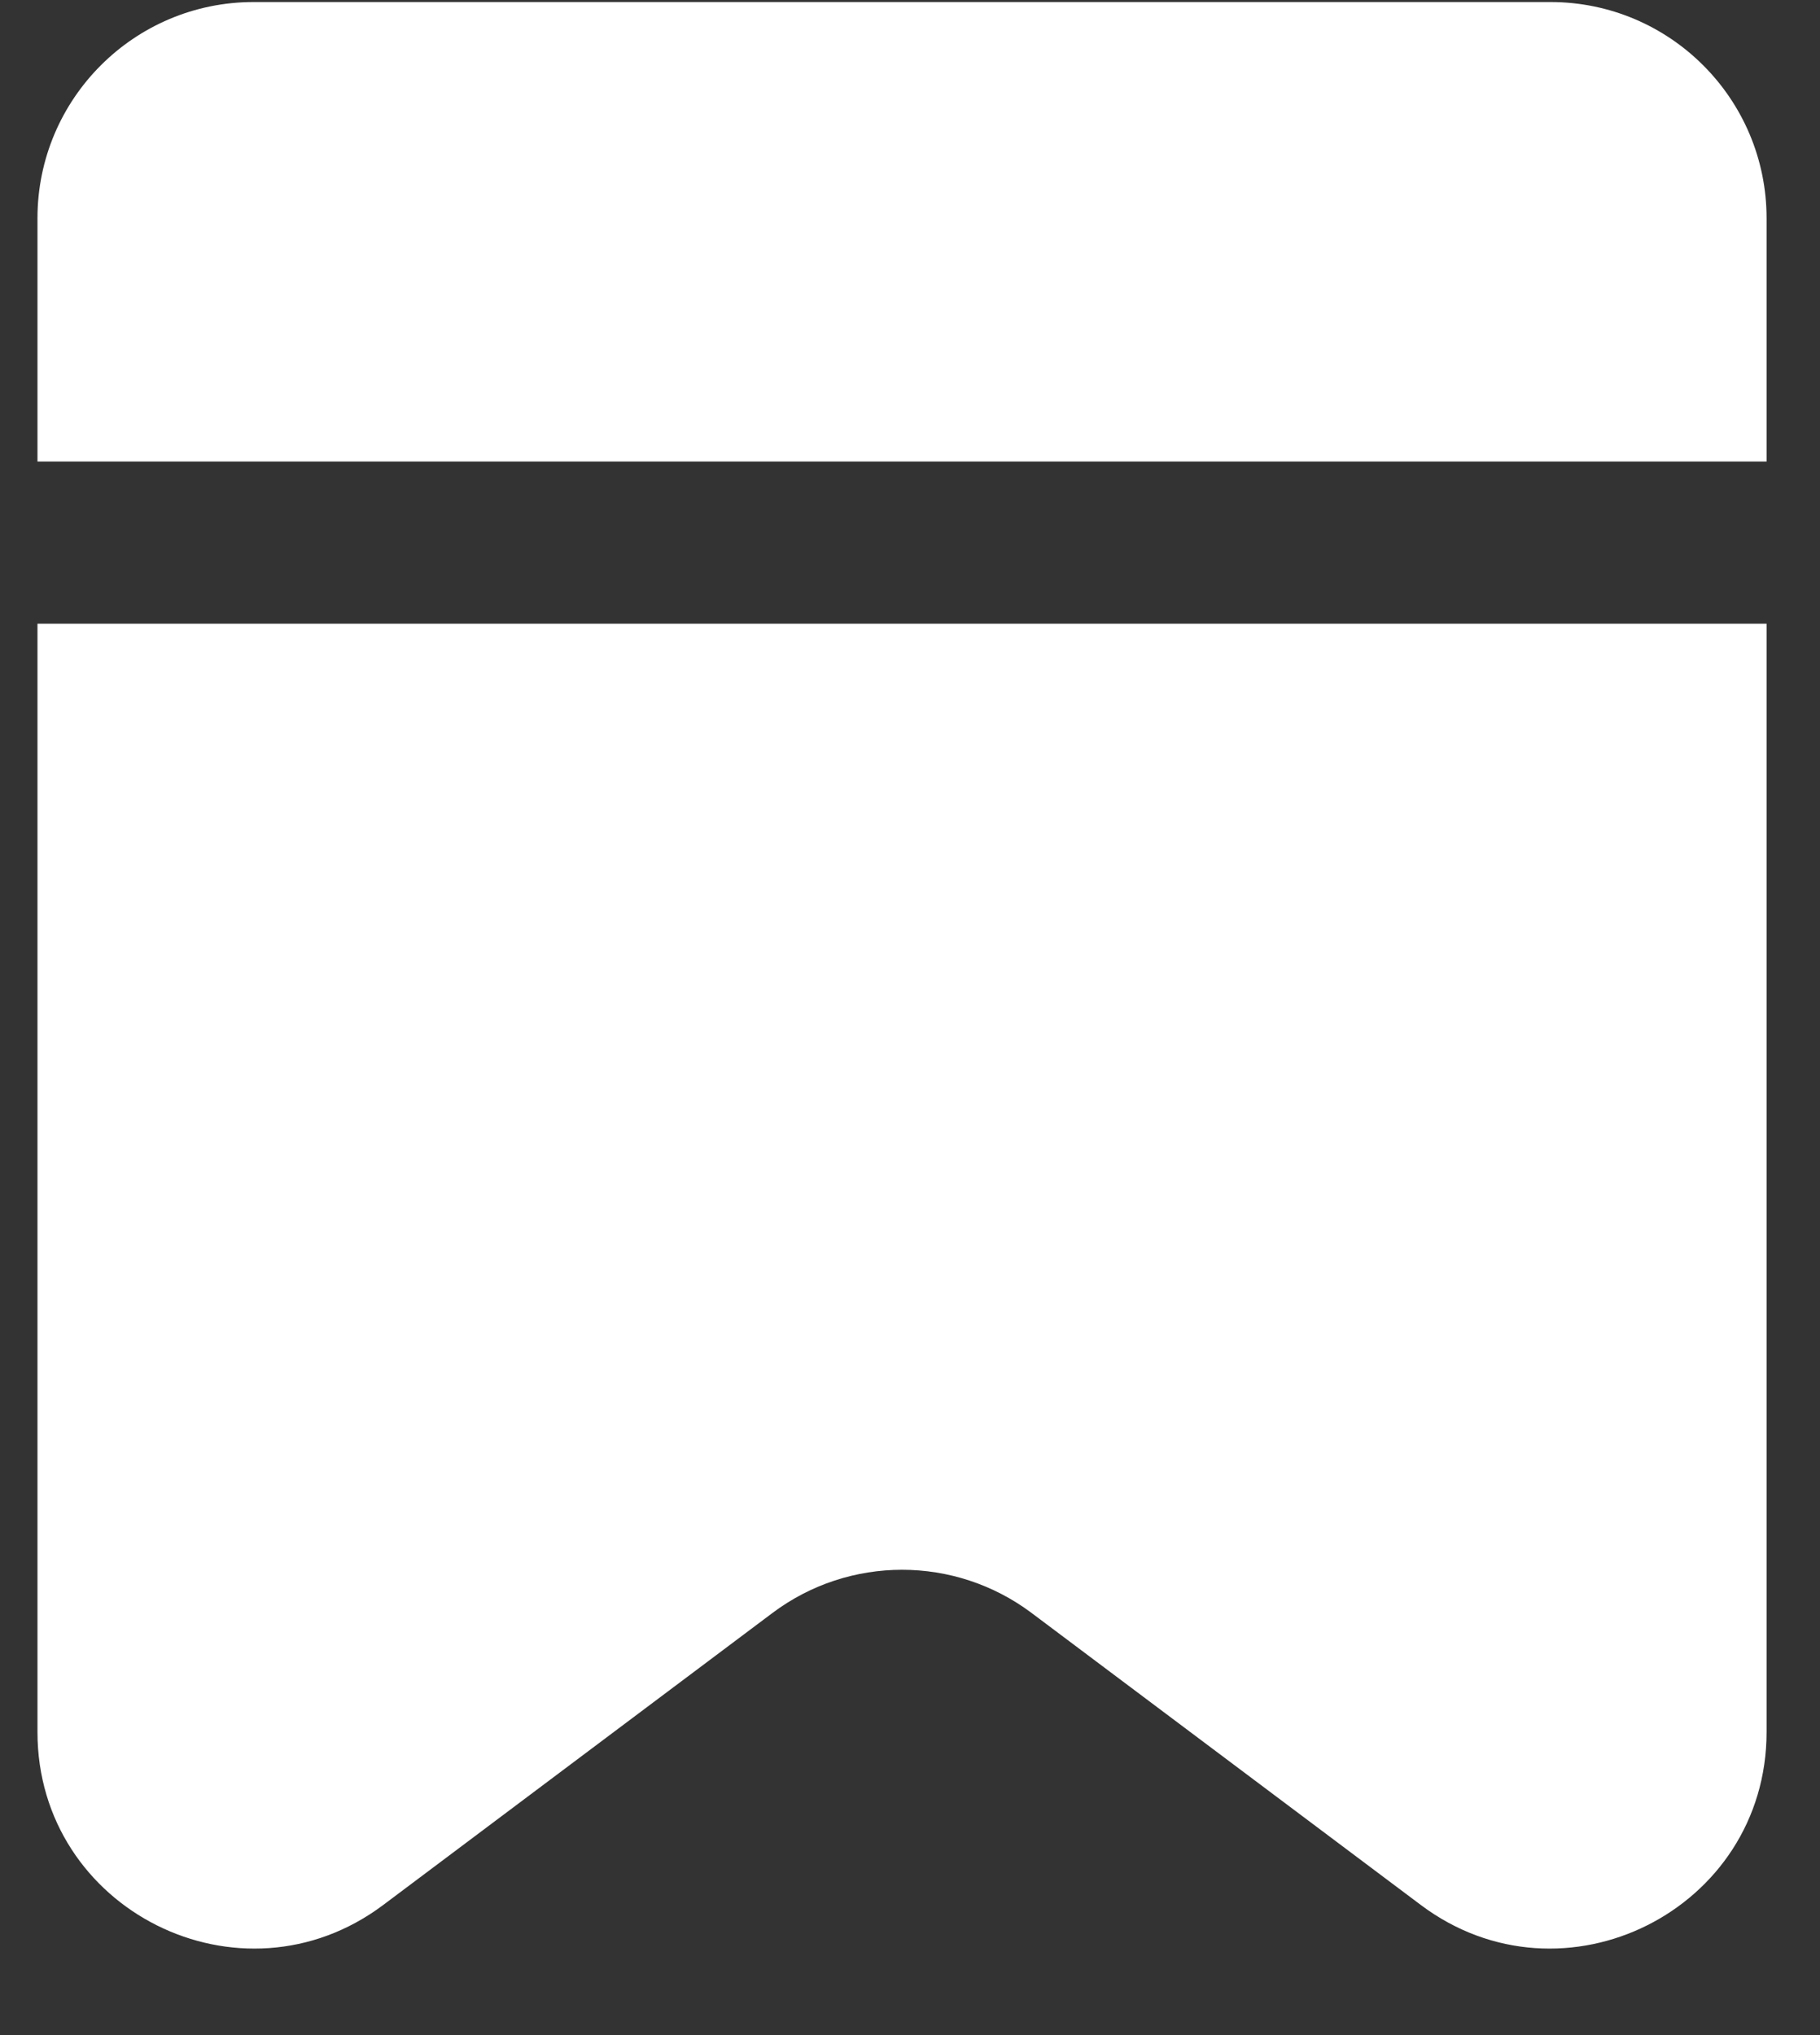 <svg width="17" height="19" viewBox="0 0 17 19" fill="none" xmlns="http://www.w3.org/2000/svg">
<rect x="0" y="0" width="17" height="19" fill="#333333" stroke="none"/>
<path fill-rule="evenodd" clip-rule="evenodd" d="M0.35 5.823V16.17C0.35 17.834 2.249 18.783 3.58 17.785L7.214 15.06C7.932 14.521 8.919 14.521 9.637 15.06L13.271 17.785C14.601 18.783 16.501 17.834 16.501 16.17V5.823H0.35ZM0.35 4.309H16.501V2.038C16.501 0.923 15.597 0.019 14.482 0.019H2.369C1.254 0.019 0.35 0.923 0.35 2.038V4.309Z" fill="white"/>
</svg>
